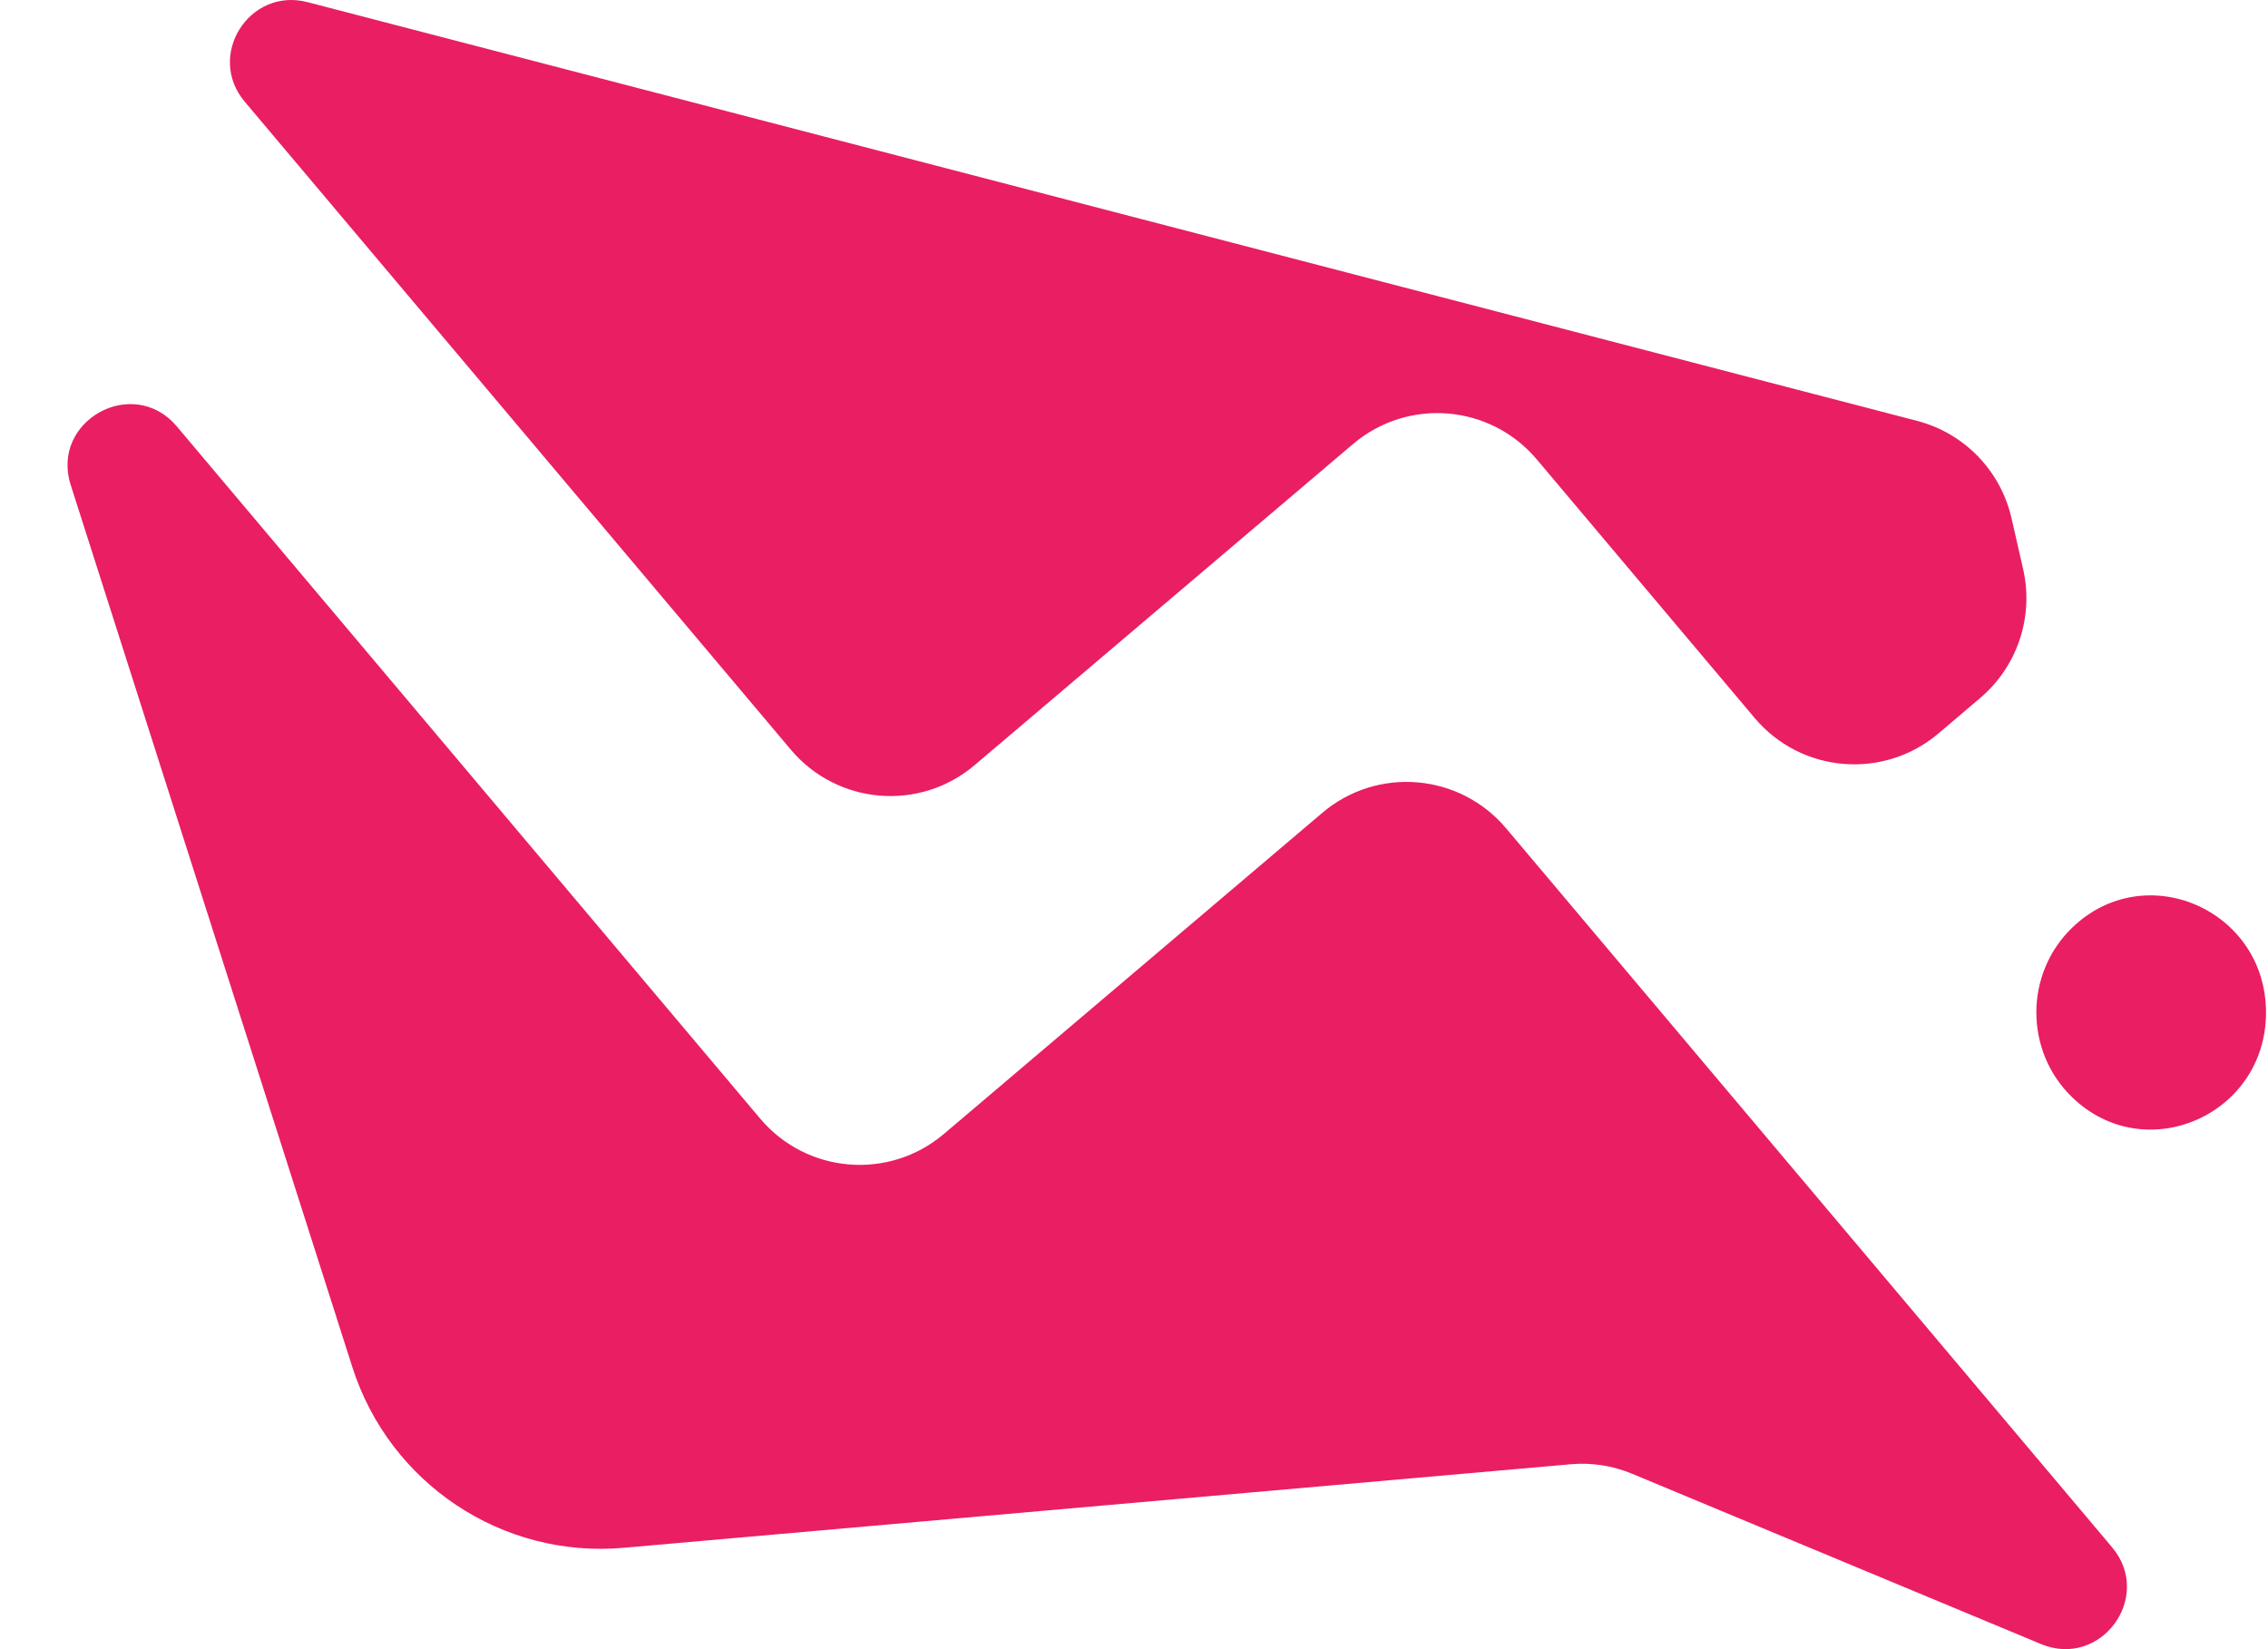 <svg width="33" height="24" viewBox="0 0 33 24" fill="#E91E63" xmlns="http://www.w3.org/2000/svg">
    <path d="M28.812 10.158C29.355 9.698 29.596 8.972 29.436 8.277L29.268 7.541C29.109 6.849 28.58 6.303 27.895 6.125L4.474 0.031C3.626 -0.189 2.996 0.81 3.561 1.48L11.507 10.91C12.184 11.713 13.381 11.814 14.181 11.135L19.687 6.462C20.487 5.783 21.684 5.883 22.361 6.686L25.531 10.449C26.208 11.252 27.405 11.352 28.206 10.673L28.812 10.158Z"></path>
    <path d="M5.126 19.893L1.029 7.058C0.73 6.121 1.939 5.453 2.573 6.206L11.06 16.278C11.737 17.081 12.934 17.181 13.734 16.502L19.24 11.829C20.04 11.15 21.237 11.251 21.914 12.054L30.731 22.517C31.338 23.238 30.568 24.288 29.698 23.926L23.747 21.447C23.465 21.329 23.158 21.282 22.854 21.309L9.072 22.525C7.305 22.681 5.667 21.588 5.126 19.893Z"></path>
    <path d="M30.143 15.961C31.204 17 32.971 16.233 32.971 14.735C32.971 13.235 31.203 12.469 30.142 13.509C29.458 14.178 29.459 15.292 30.143 15.961Z"></path>
</svg>
